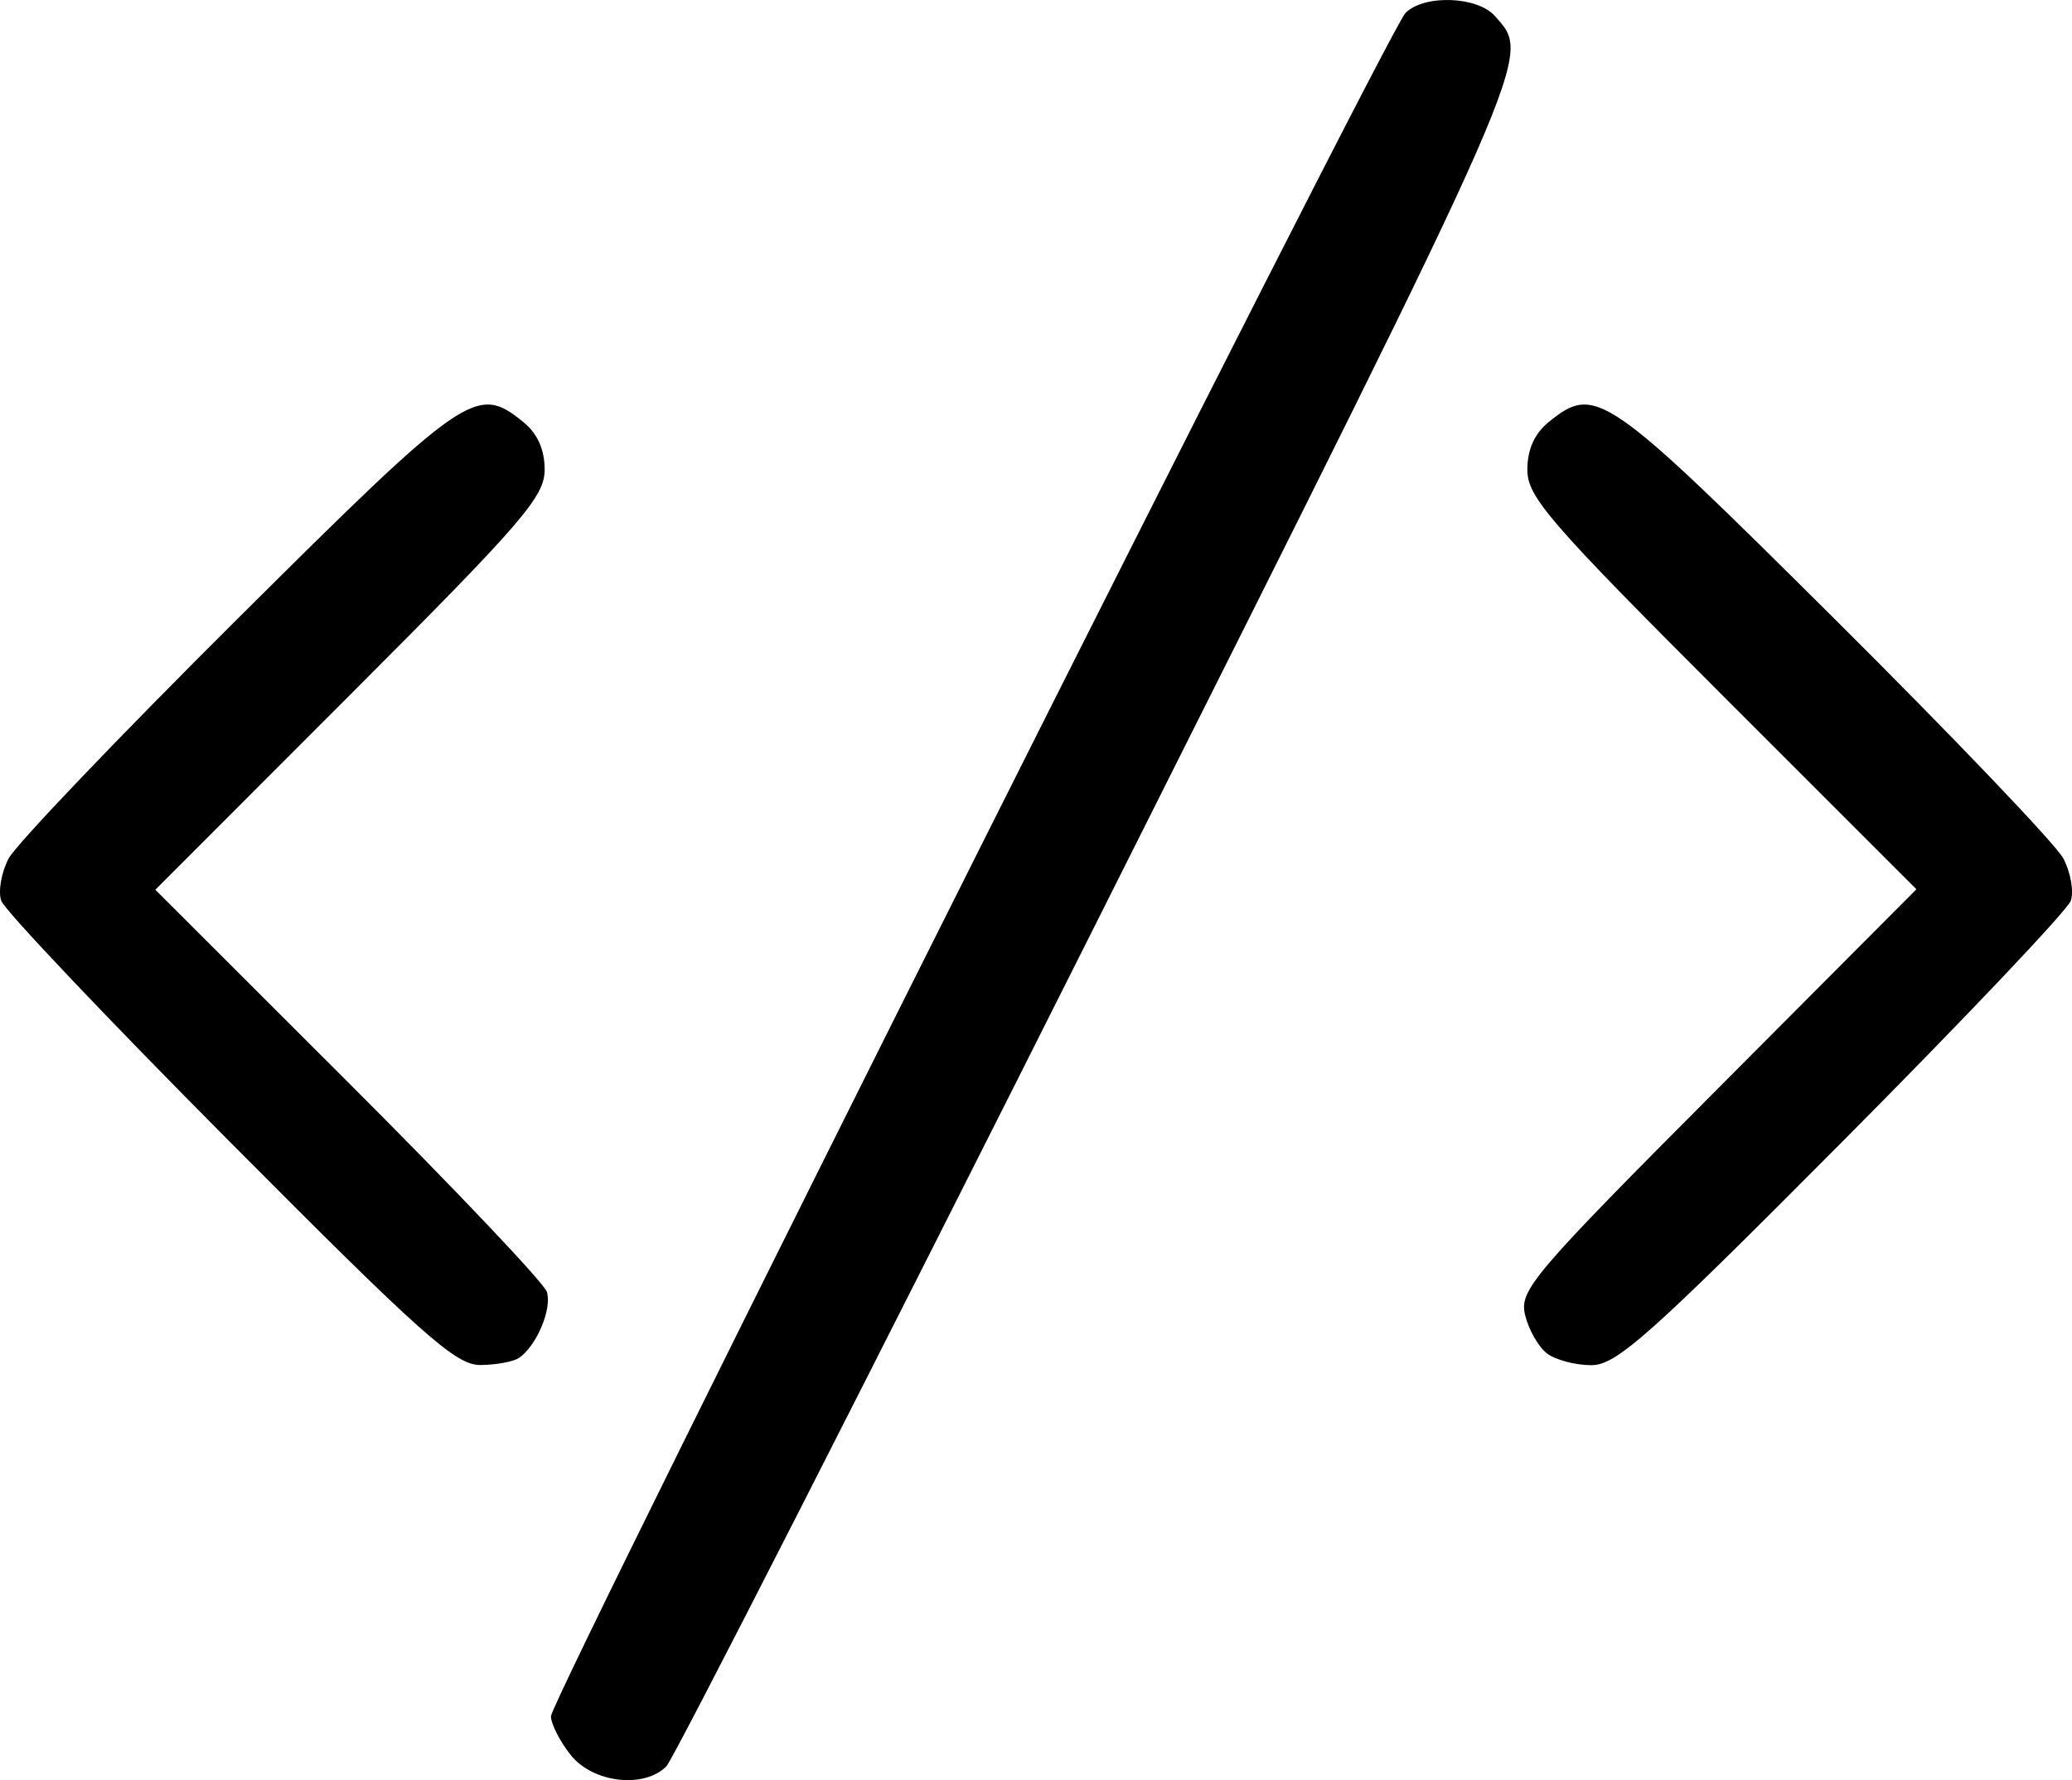 

<svg
   width="219.984"
   height="189.024">
  <path
     d="m 60.565,186.325 c -1.14,-1.449 -2.073,-3.286 -2.073,-4.083 0,-1.864 88.853,-178.992 90.729,-180.869 1.979,-1.979 7.64,-1.779 9.498,0.336 3.891,4.431 4.695,2.599 -41.843,95.326 C 92.272,146.058 71.513,186.796 70.745,187.564 c -2.401,2.401 -7.838,1.74 -10.181,-1.238 z M 24.366,121.21 C 11.38,108.148 0.474,96.644 0.131,95.647 c -0.344,-0.997 0.014,-3.022 0.794,-4.5 C 1.704,89.669 12.636,78.223 25.217,65.71 49.551,41.508 50.592,40.791 55.548,44.804 c 1.519,1.23 2.277,2.919 2.277,5.074 0,2.869 -2.312,5.544 -20.667,23.915 L 16.492,94.478 37.003,114.969 c 11.281,11.27 20.756,21.262 21.056,22.203 0.574,1.805 -1.105,5.78 -2.966,7.022 -0.605,0.404 -2.454,0.742 -4.108,0.75 -2.604,0.013 -6.177,-3.172 -26.618,-23.735 z m 139.872,22.5 c -0.9,-0.688 -1.943,-2.519 -2.317,-4.07 -0.635,-2.631 0.739,-4.246 20.432,-24.016 L 203.465,94.427 182.812,73.774 C 164.45,55.412 162.159,52.762 162.159,49.885 c 0,-2.161 0.757,-3.849 2.277,-5.08 4.956,-4.013 5.997,-3.296 30.331,20.906 12.581,12.512 23.513,23.959 24.293,25.437 0.78,1.478 1.137,3.503 0.794,4.5 -0.344,0.997 -11.249,12.501 -24.235,25.563 -20.583,20.704 -24.004,23.75 -26.677,23.75 -1.687,0 -3.803,-0.562 -4.703,-1.25 z"
     style="fill:#000000" />
</svg>